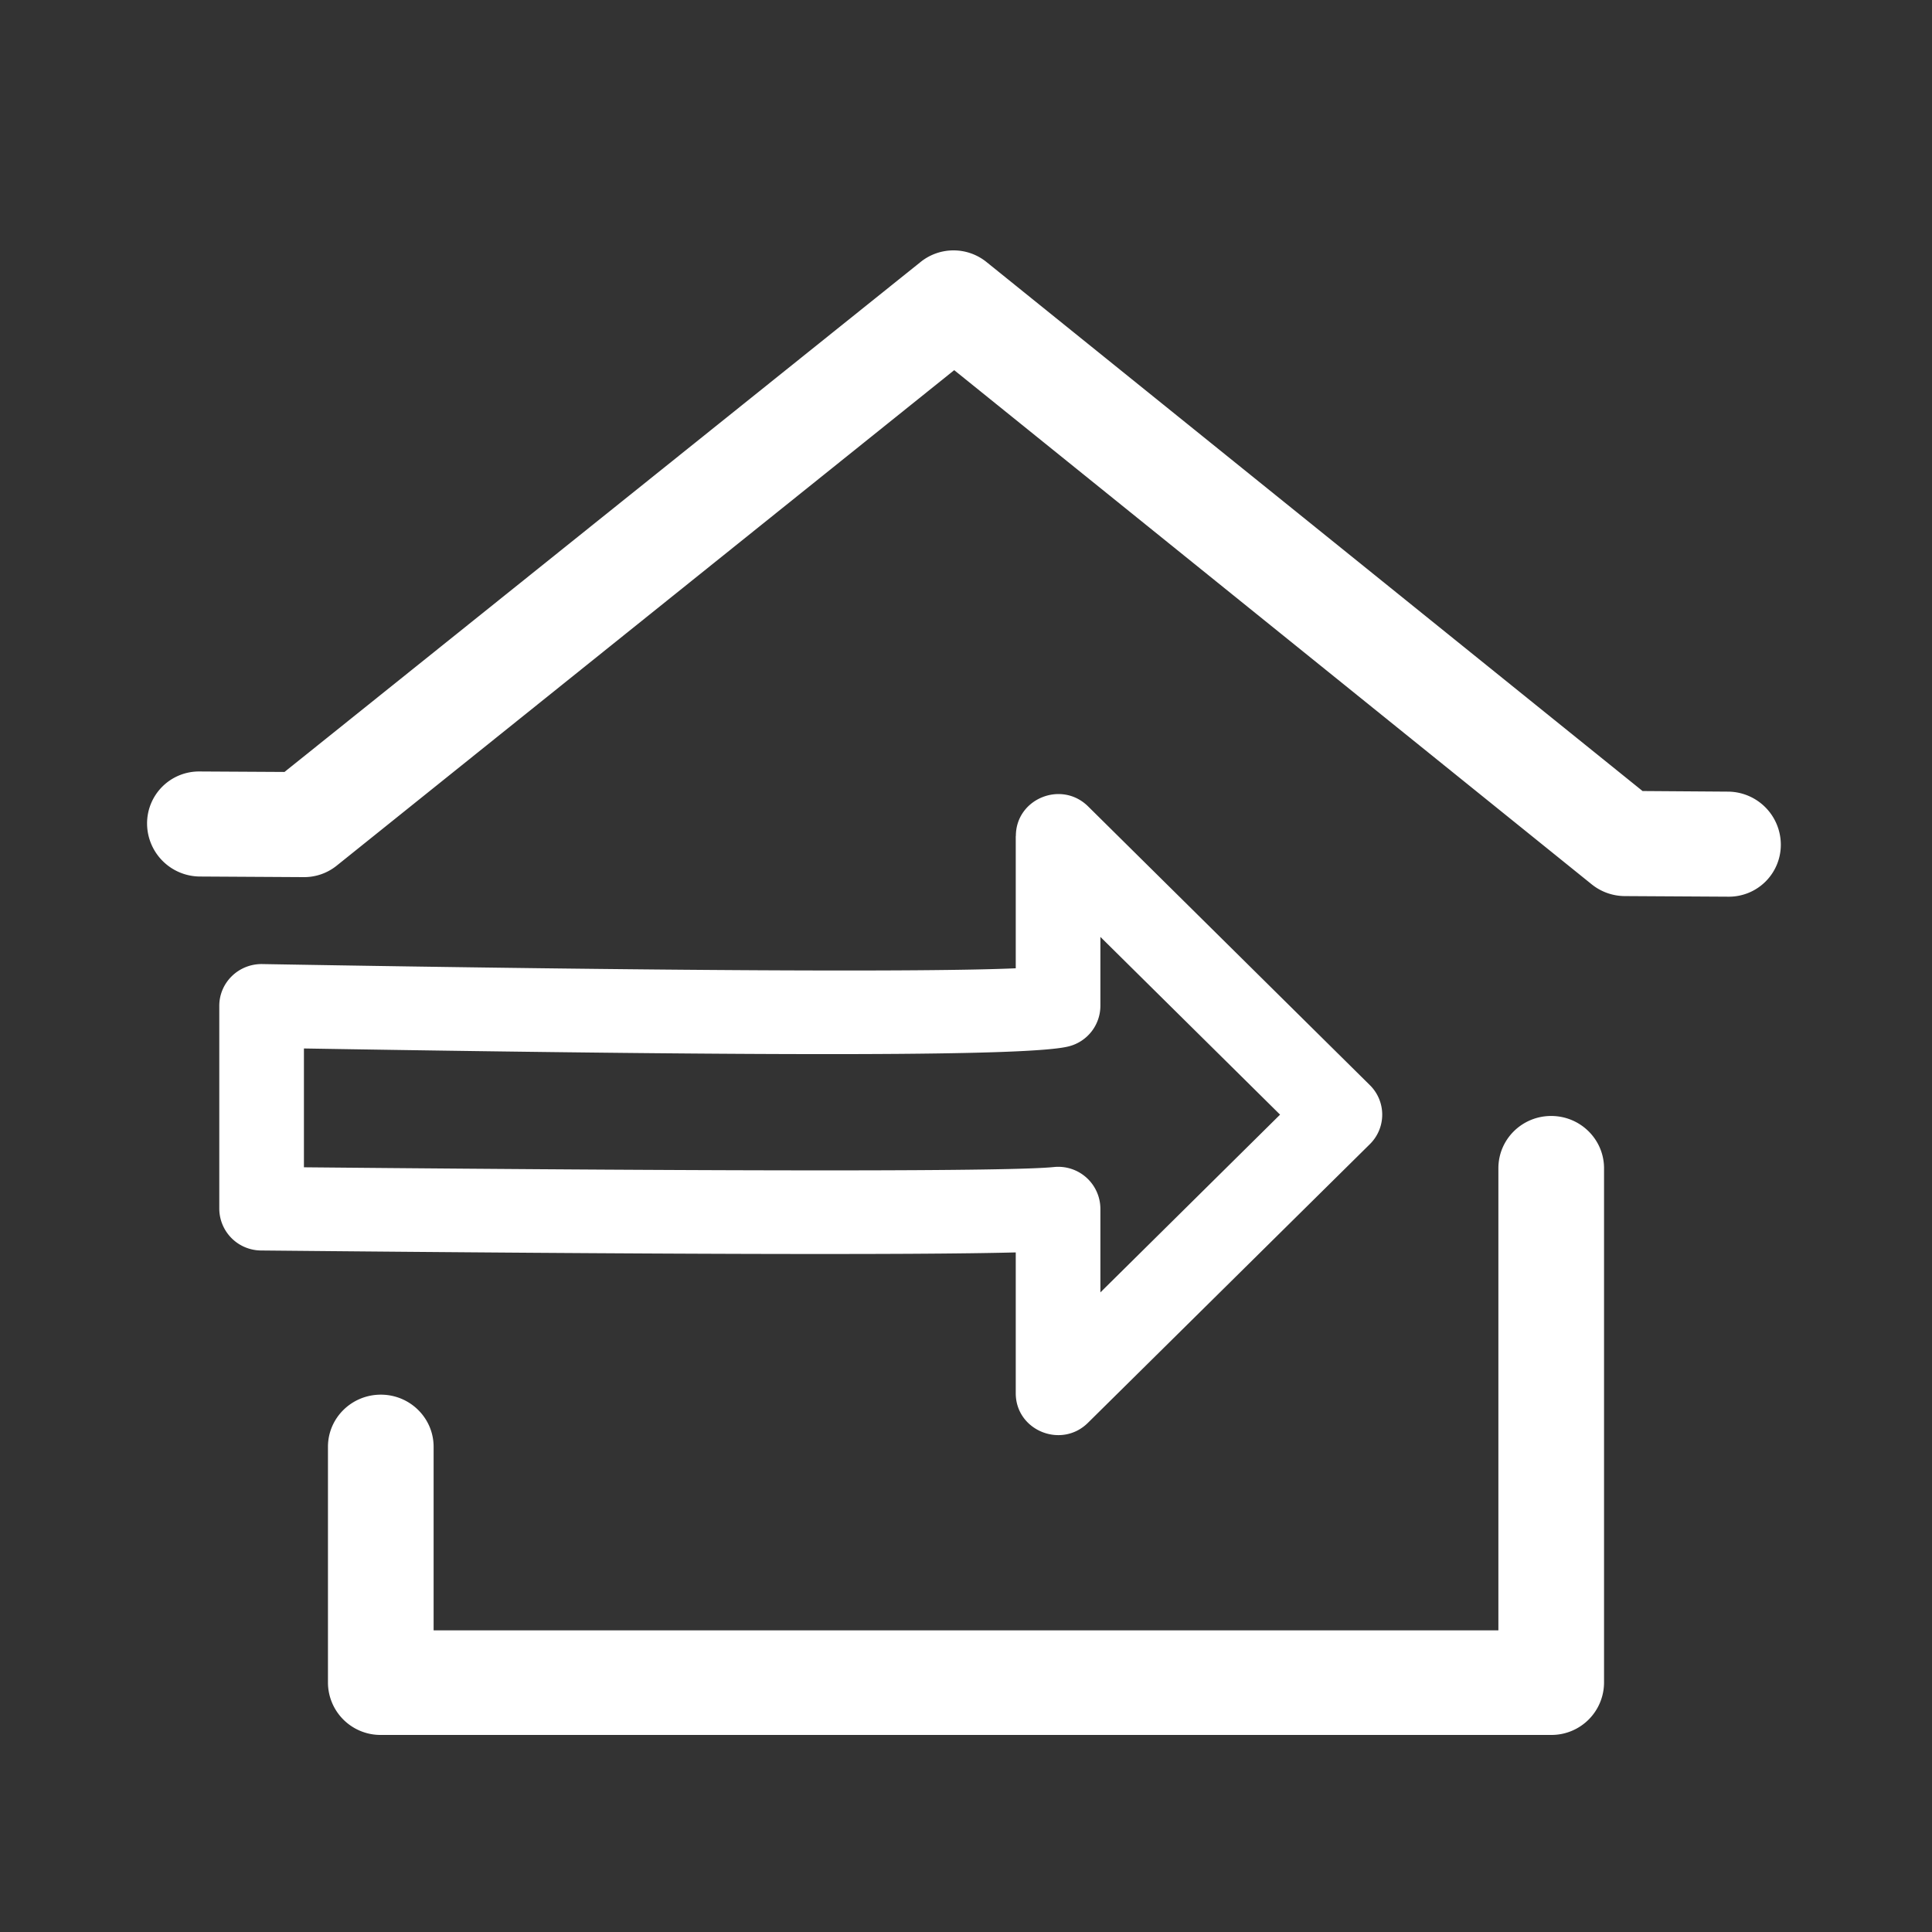 <svg width="16" height="16" xmlns="http://www.w3.org/2000/svg"><rect width="100%" height="100%" fill="#333333" stroke="none"/><path d="M8.413 6.923c0-.308.377-.463.598-.245l2.333 2.308a.343.343 0 0 1 0 .49L9.01 11.783c-.22.218-.598.064-.598-.245v-1.166c-.856.022-2.924.016-6.25-.016a.348.348 0 0 1-.346-.346V8.33c0-.193.16-.349.356-.346 3.37.058 5.514.067 6.24.035V6.923zm.7.836v.572a.347.347 0 0 1-.26.334c-.309.082-2.324.084-6.336.018v.984c3.76.035 5.856.034 6.21-.002a.349.349 0 0 1 .386.345v.693l1.488-1.472-1.488-1.472zm3.296 1.916c0-.24.196-.433.437-.433.242 0 .438.194.438.433v4.26a.435.435 0 0 1-.438.433H3.154a.435.435 0 0 1-.438-.433v-1.953c0-.239.196-.432.438-.432.241 0 .437.193.437.432v1.52h8.818V9.675zm-4.506-6.61L2.787 7.17a.43.43 0 0 1-.273.094l-.858-.005a.44.44 0 0 1-.438-.437.43.43 0 0 1 .433-.433l.705.004 5.27-4.225a.435.435 0 0 1 .545.003l5.432 4.38.708.005a.44.44 0 0 1 .437.437.43.43 0 0 1-.432.433l-.862-.005a.44.44 0 0 1-.273-.098L7.903 3.066z" fill="#FFF" fill-rule="nonzero"/></svg>